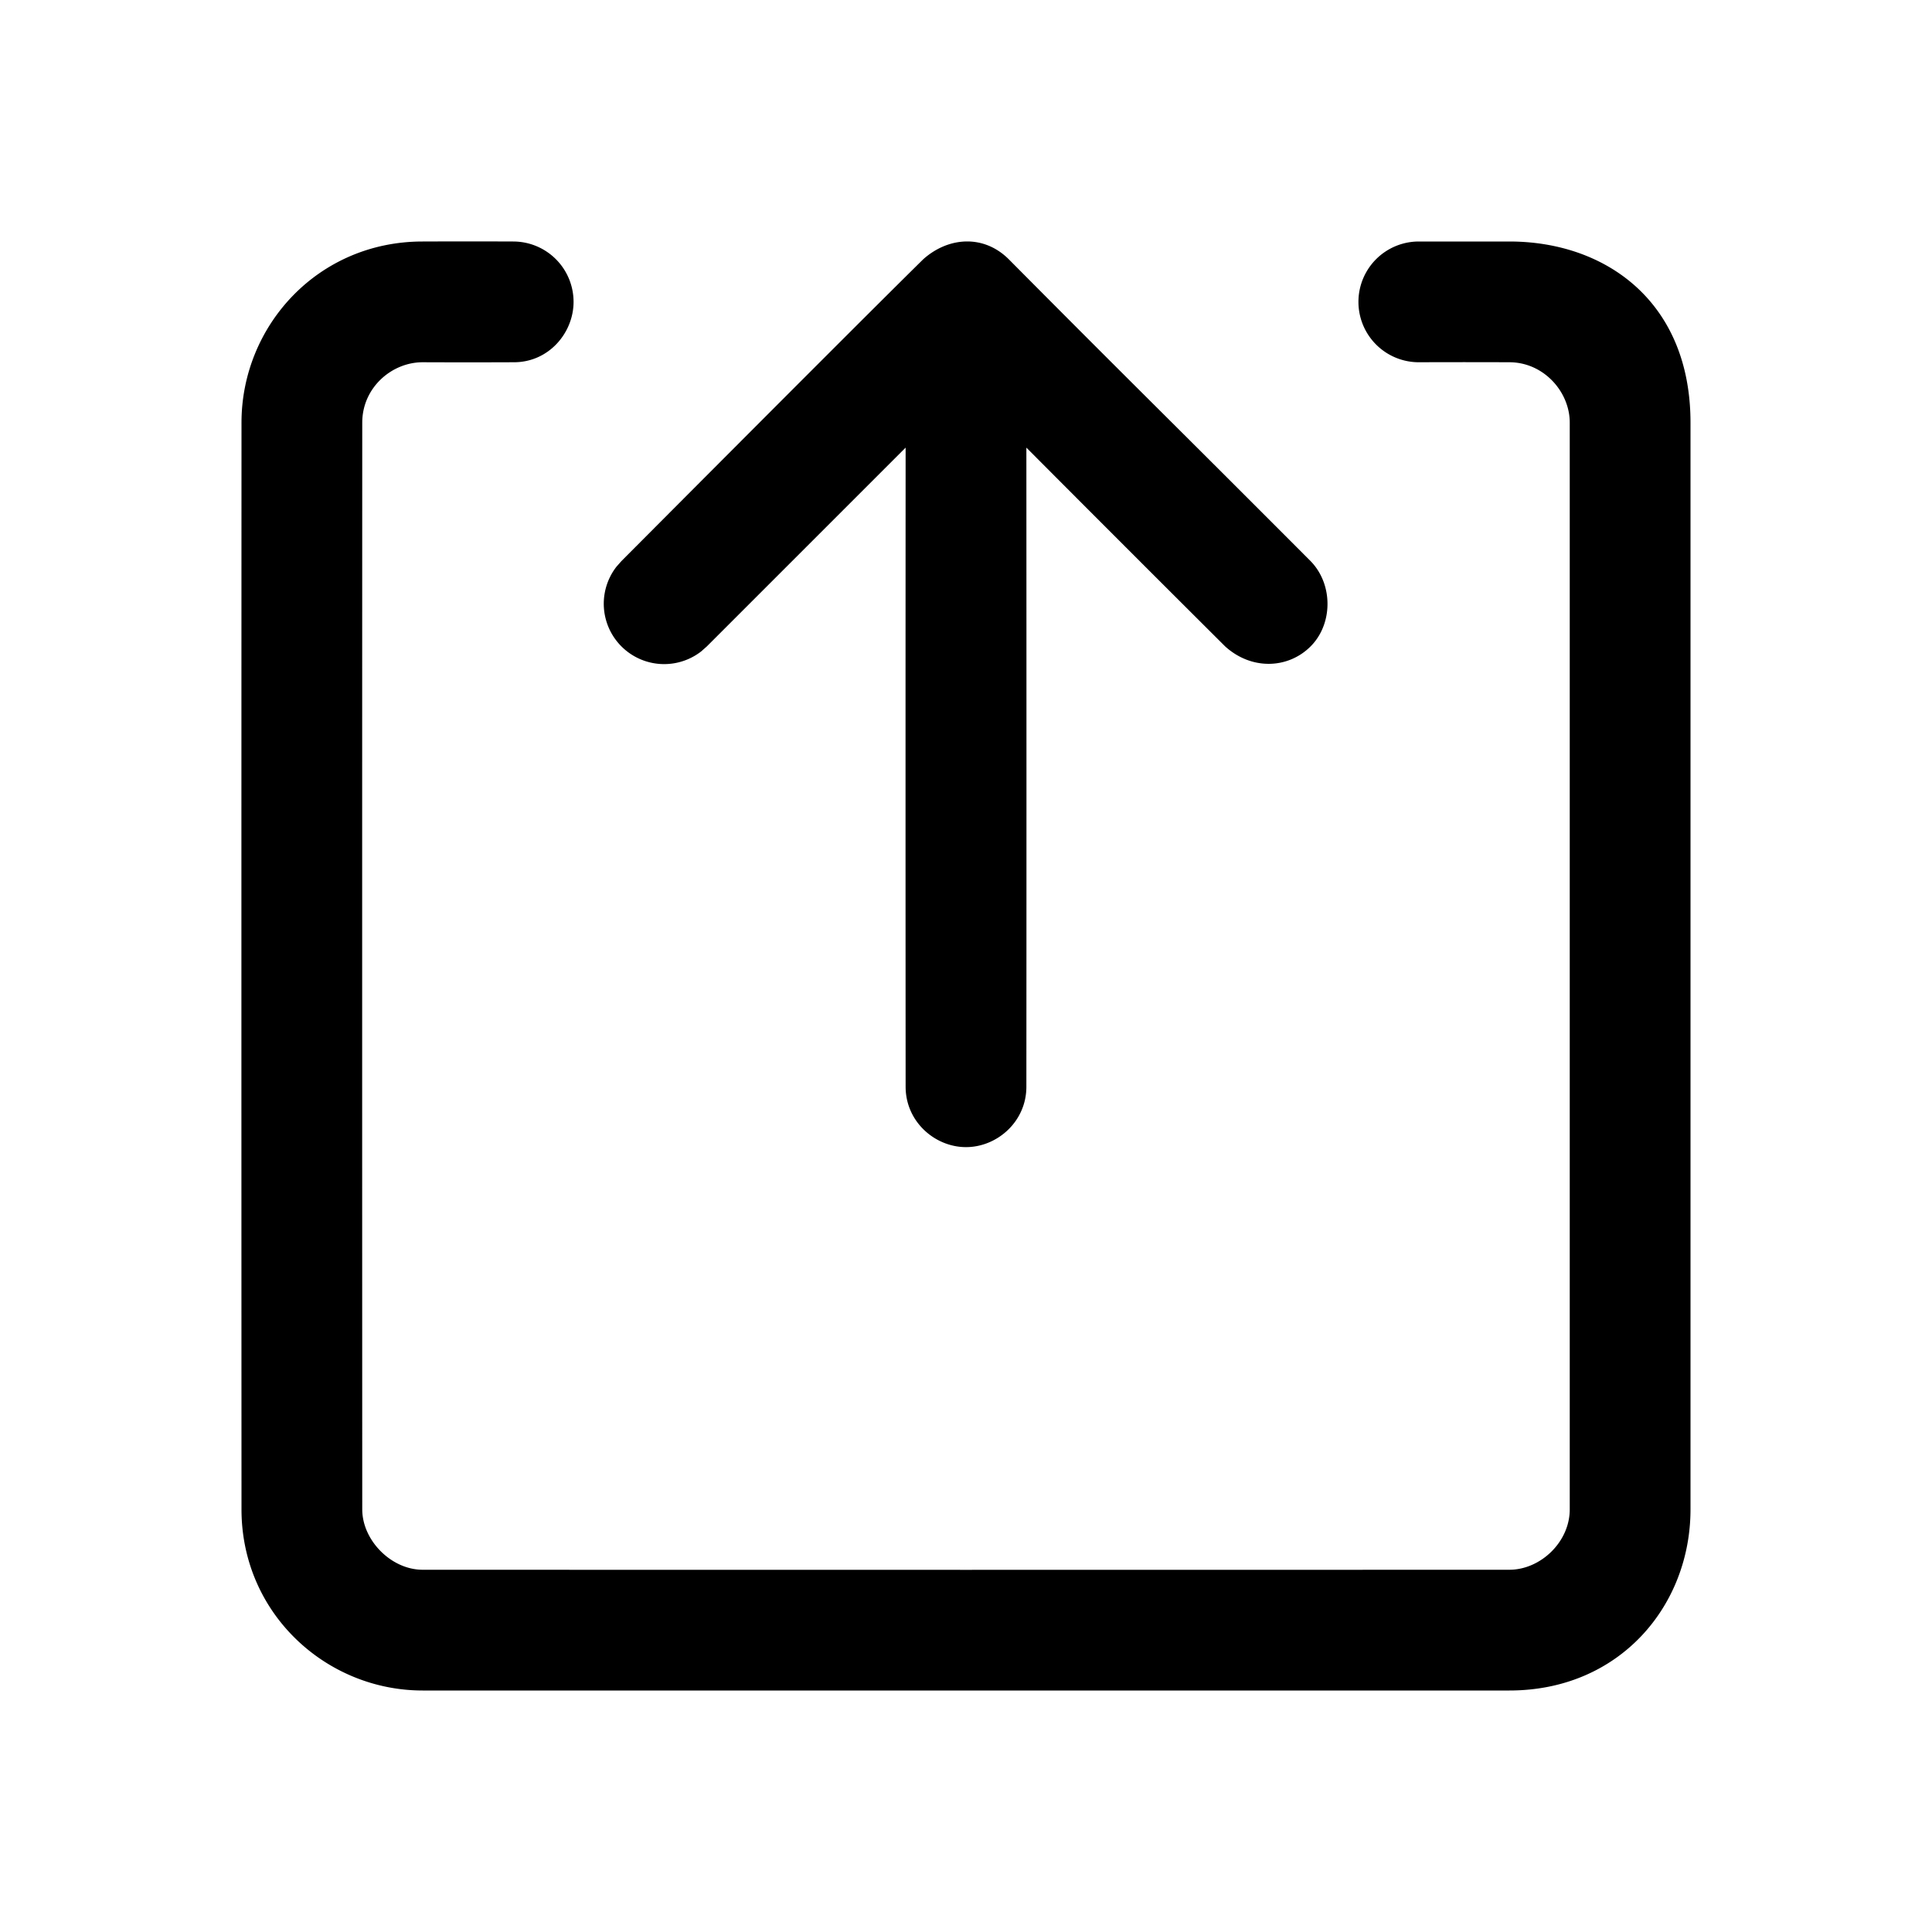 <svg id="icon" height="32" viewBox="0 0 32 32" width="32" xmlns="http://www.w3.org/2000/svg"><path d="m8.5 4a1 1 0 0 1 1 1c0 .513-.413 1.007-1 1-.5.002-1 .002-1.5 0-.513 0-1 .422-1 1-.002 6-.002 12 0 18 0 .513.48 1 1 1 6 .002 12 .002 18 0 .513 0 1-.457 1-1v-18c0-.513-.434-1-1-1-.5-.002-1-.002-1.5 0a1 1 0 0 1 0-2h1.5c1.598 0 3 1 3 3v18c0 1.598-1.175 3-3 3h-18c-1.598 0-3-1.276-3-3-.002-6-.002-12 0-18 0-1.598 1.261-3 3-3 .5-.002 1-.002 1.5 0zm8.207.293c2.16 2.175 2.503 2.497 5 5 .378.387.37 1.045 0 1.414-.37.37-.974.398-1.414 0a1277.96 1277.96 0 0 1 -3.293-3.293c.002 4.195.002 7.724 0 10.586 0 .58-.487 1-1 1s-1-.42-1-1a9255.2 9255.2 0 0 1 0-10.586l-3.293 3.293-.094.083a1 1 0 0 1 -1.403-1.403l.083-.094c2.644-2.654 4.31-4.321 5-5 .42-.374 1.003-.409 1.414 0z" fill="#282D37" style="fill: currentColor;fill: currentColor" fill-rule="evenodd"/></svg>
